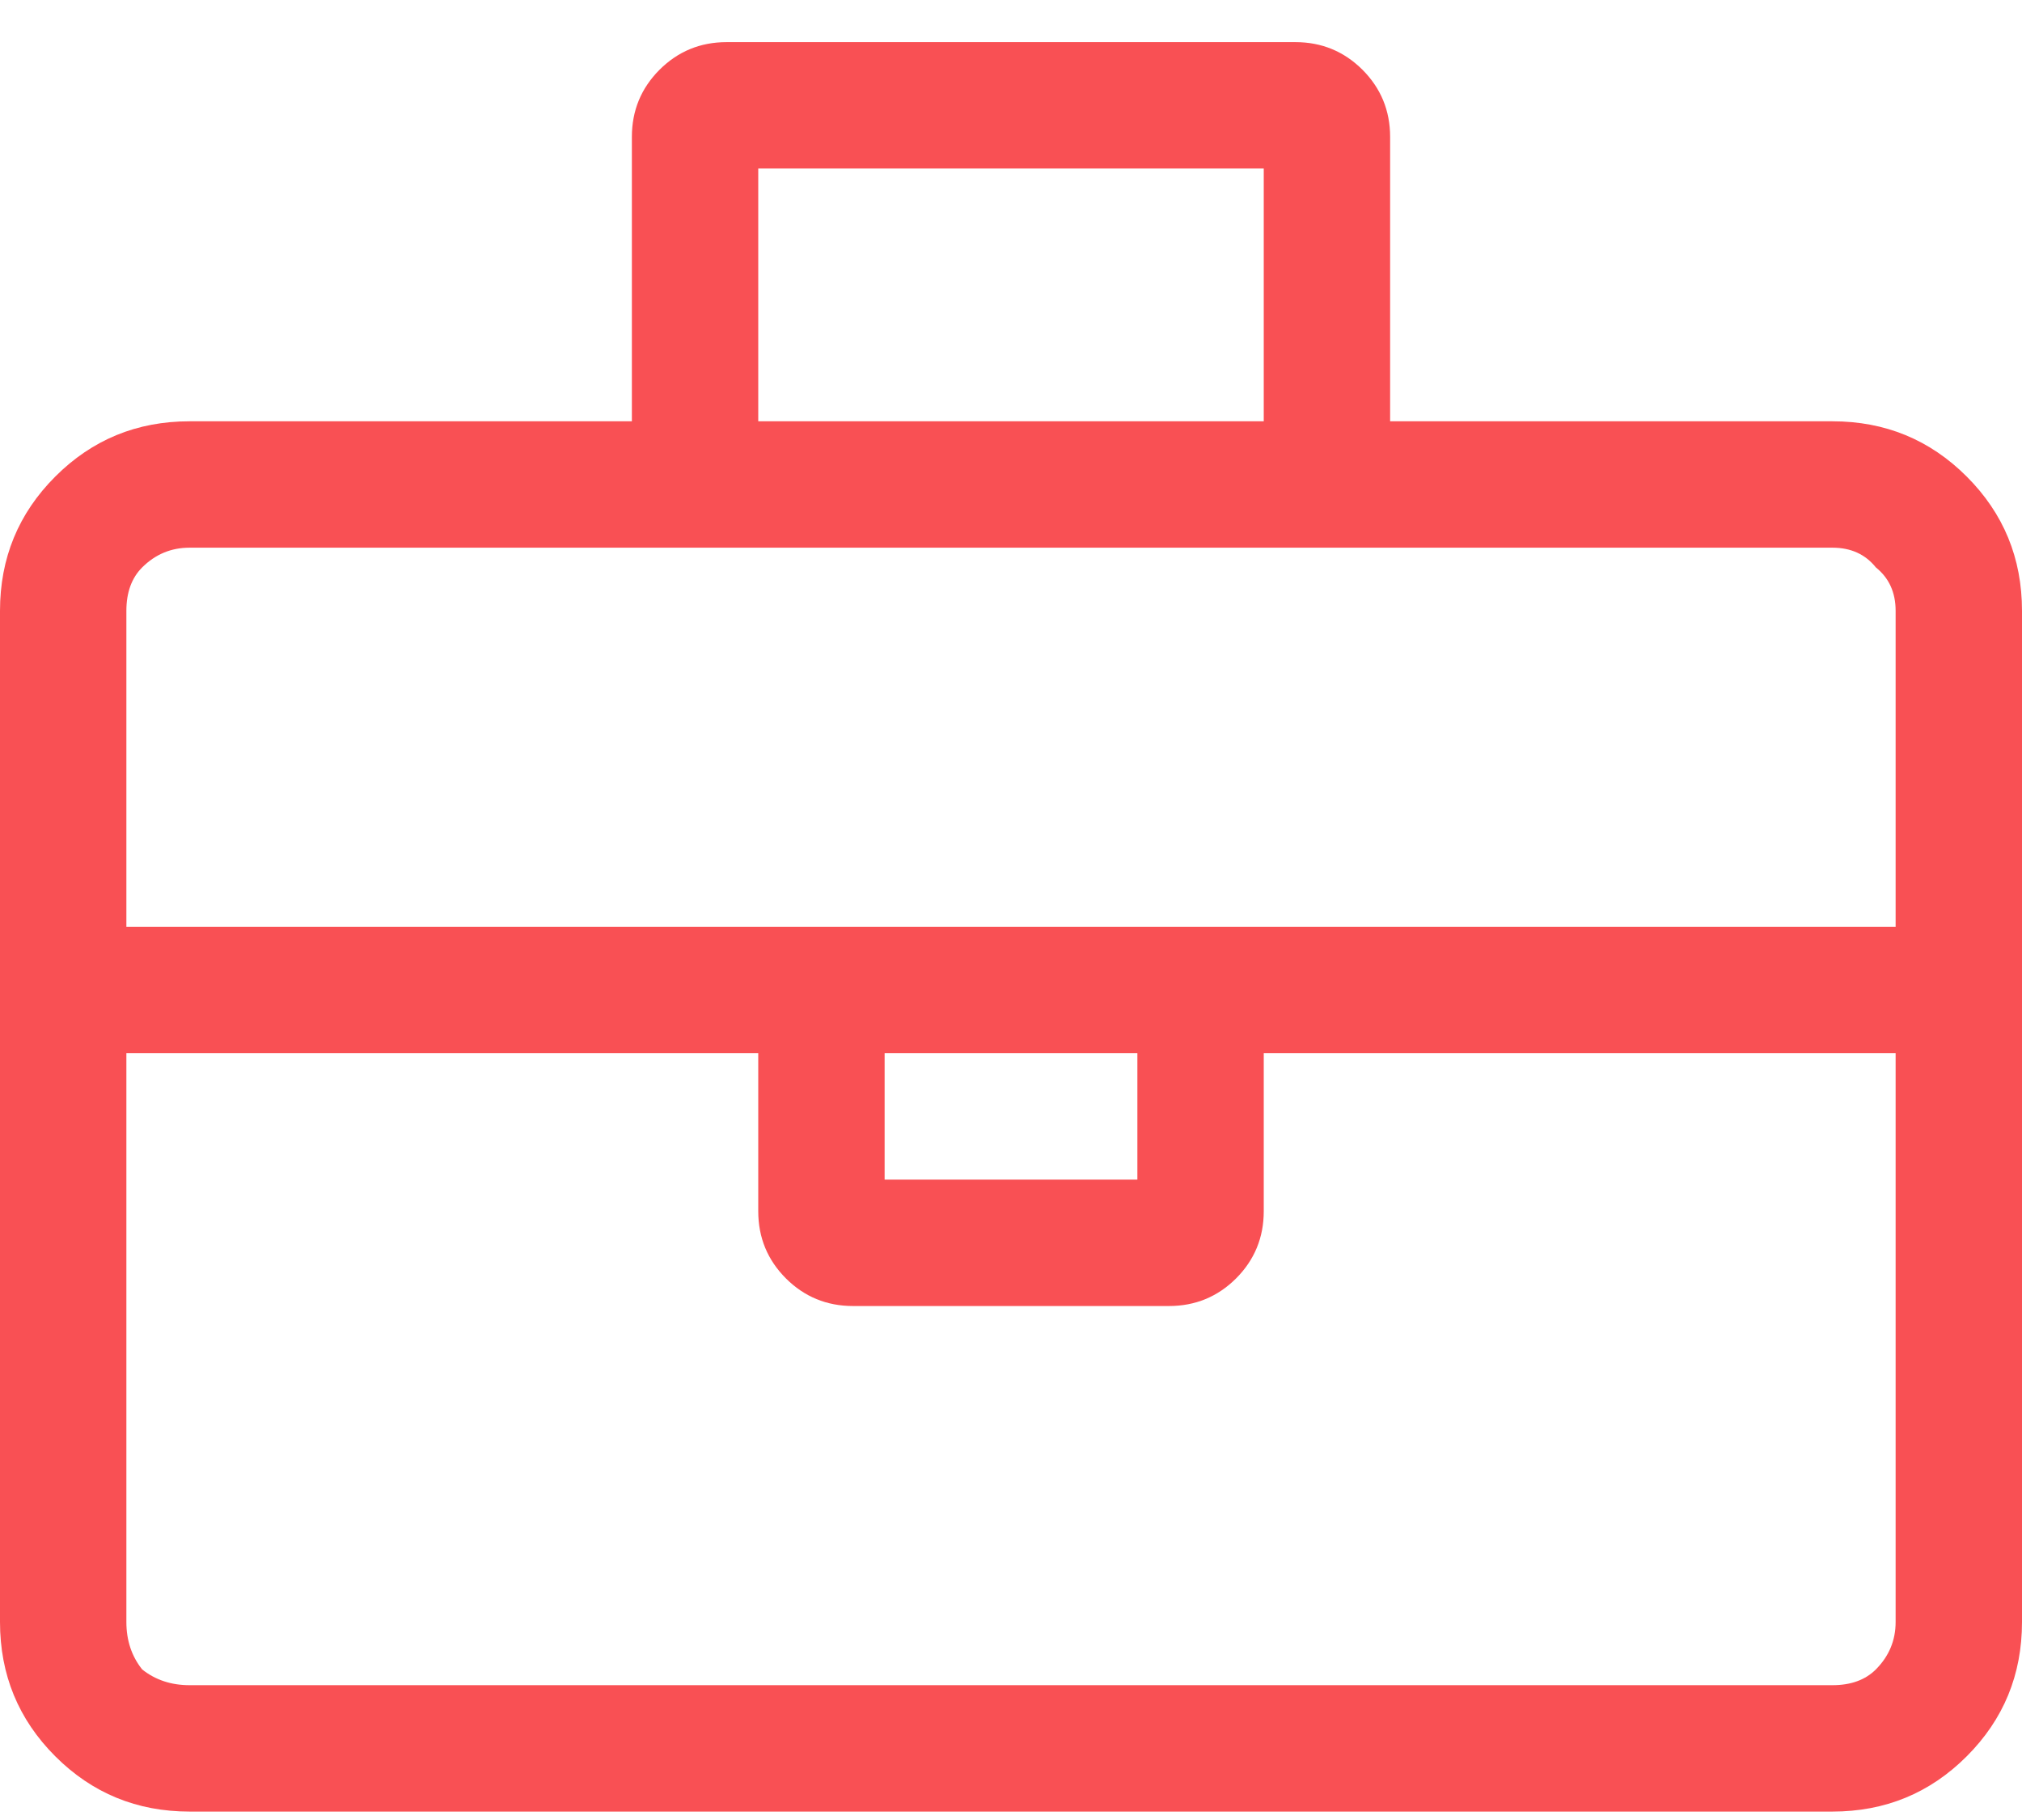 <svg width="30" height="27" viewBox="0 0 30 27" fill="none" xmlns="http://www.w3.org/2000/svg">
<path d="M27.188 6.25H20.625V2.031C20.625 1.641 20.488 1.309 20.215 1.035C19.941 0.762 19.609 0.625 19.219 0.625H10.781C10.391 0.625 10.059 0.762 9.785 1.035C9.512 1.309 9.375 1.641 9.375 2.031V6.25H2.812C2.031 6.25 1.367 6.523 0.82 7.07C0.273 7.617 0 8.281 0 9.062V24.062C0 24.844 0.273 25.508 0.82 26.055C1.367 26.602 2.031 26.875 2.812 26.875H27.188C27.969 26.875 28.633 26.602 29.18 26.055C29.727 25.508 30 24.844 30 24.062V9.062C30 8.281 29.727 7.617 29.18 7.07C28.633 6.523 27.969 6.25 27.188 6.25ZM11.25 2.5H18.75V6.25H11.25V2.5ZM28.125 24.062C28.125 24.336 28.027 24.57 27.832 24.766C27.676 24.922 27.461 25 27.188 25H2.812C2.539 25 2.305 24.922 2.109 24.766C1.953 24.57 1.875 24.336 1.875 24.062V15.625H11.25V17.969C11.25 18.359 11.387 18.691 11.66 18.965C11.934 19.238 12.266 19.375 12.656 19.375H17.344C17.734 19.375 18.066 19.238 18.34 18.965C18.613 18.691 18.75 18.359 18.75 17.969V15.625H28.125V24.062ZM13.125 17.5V15.625H16.875V17.5H13.125ZM28.125 13.75H1.875V9.062C1.875 8.789 1.953 8.574 2.109 8.418C2.305 8.223 2.539 8.125 2.812 8.125H27.188C27.461 8.125 27.676 8.223 27.832 8.418C28.027 8.574 28.125 8.789 28.125 9.062V13.75Z" fill="#F95054"/>
</svg>

